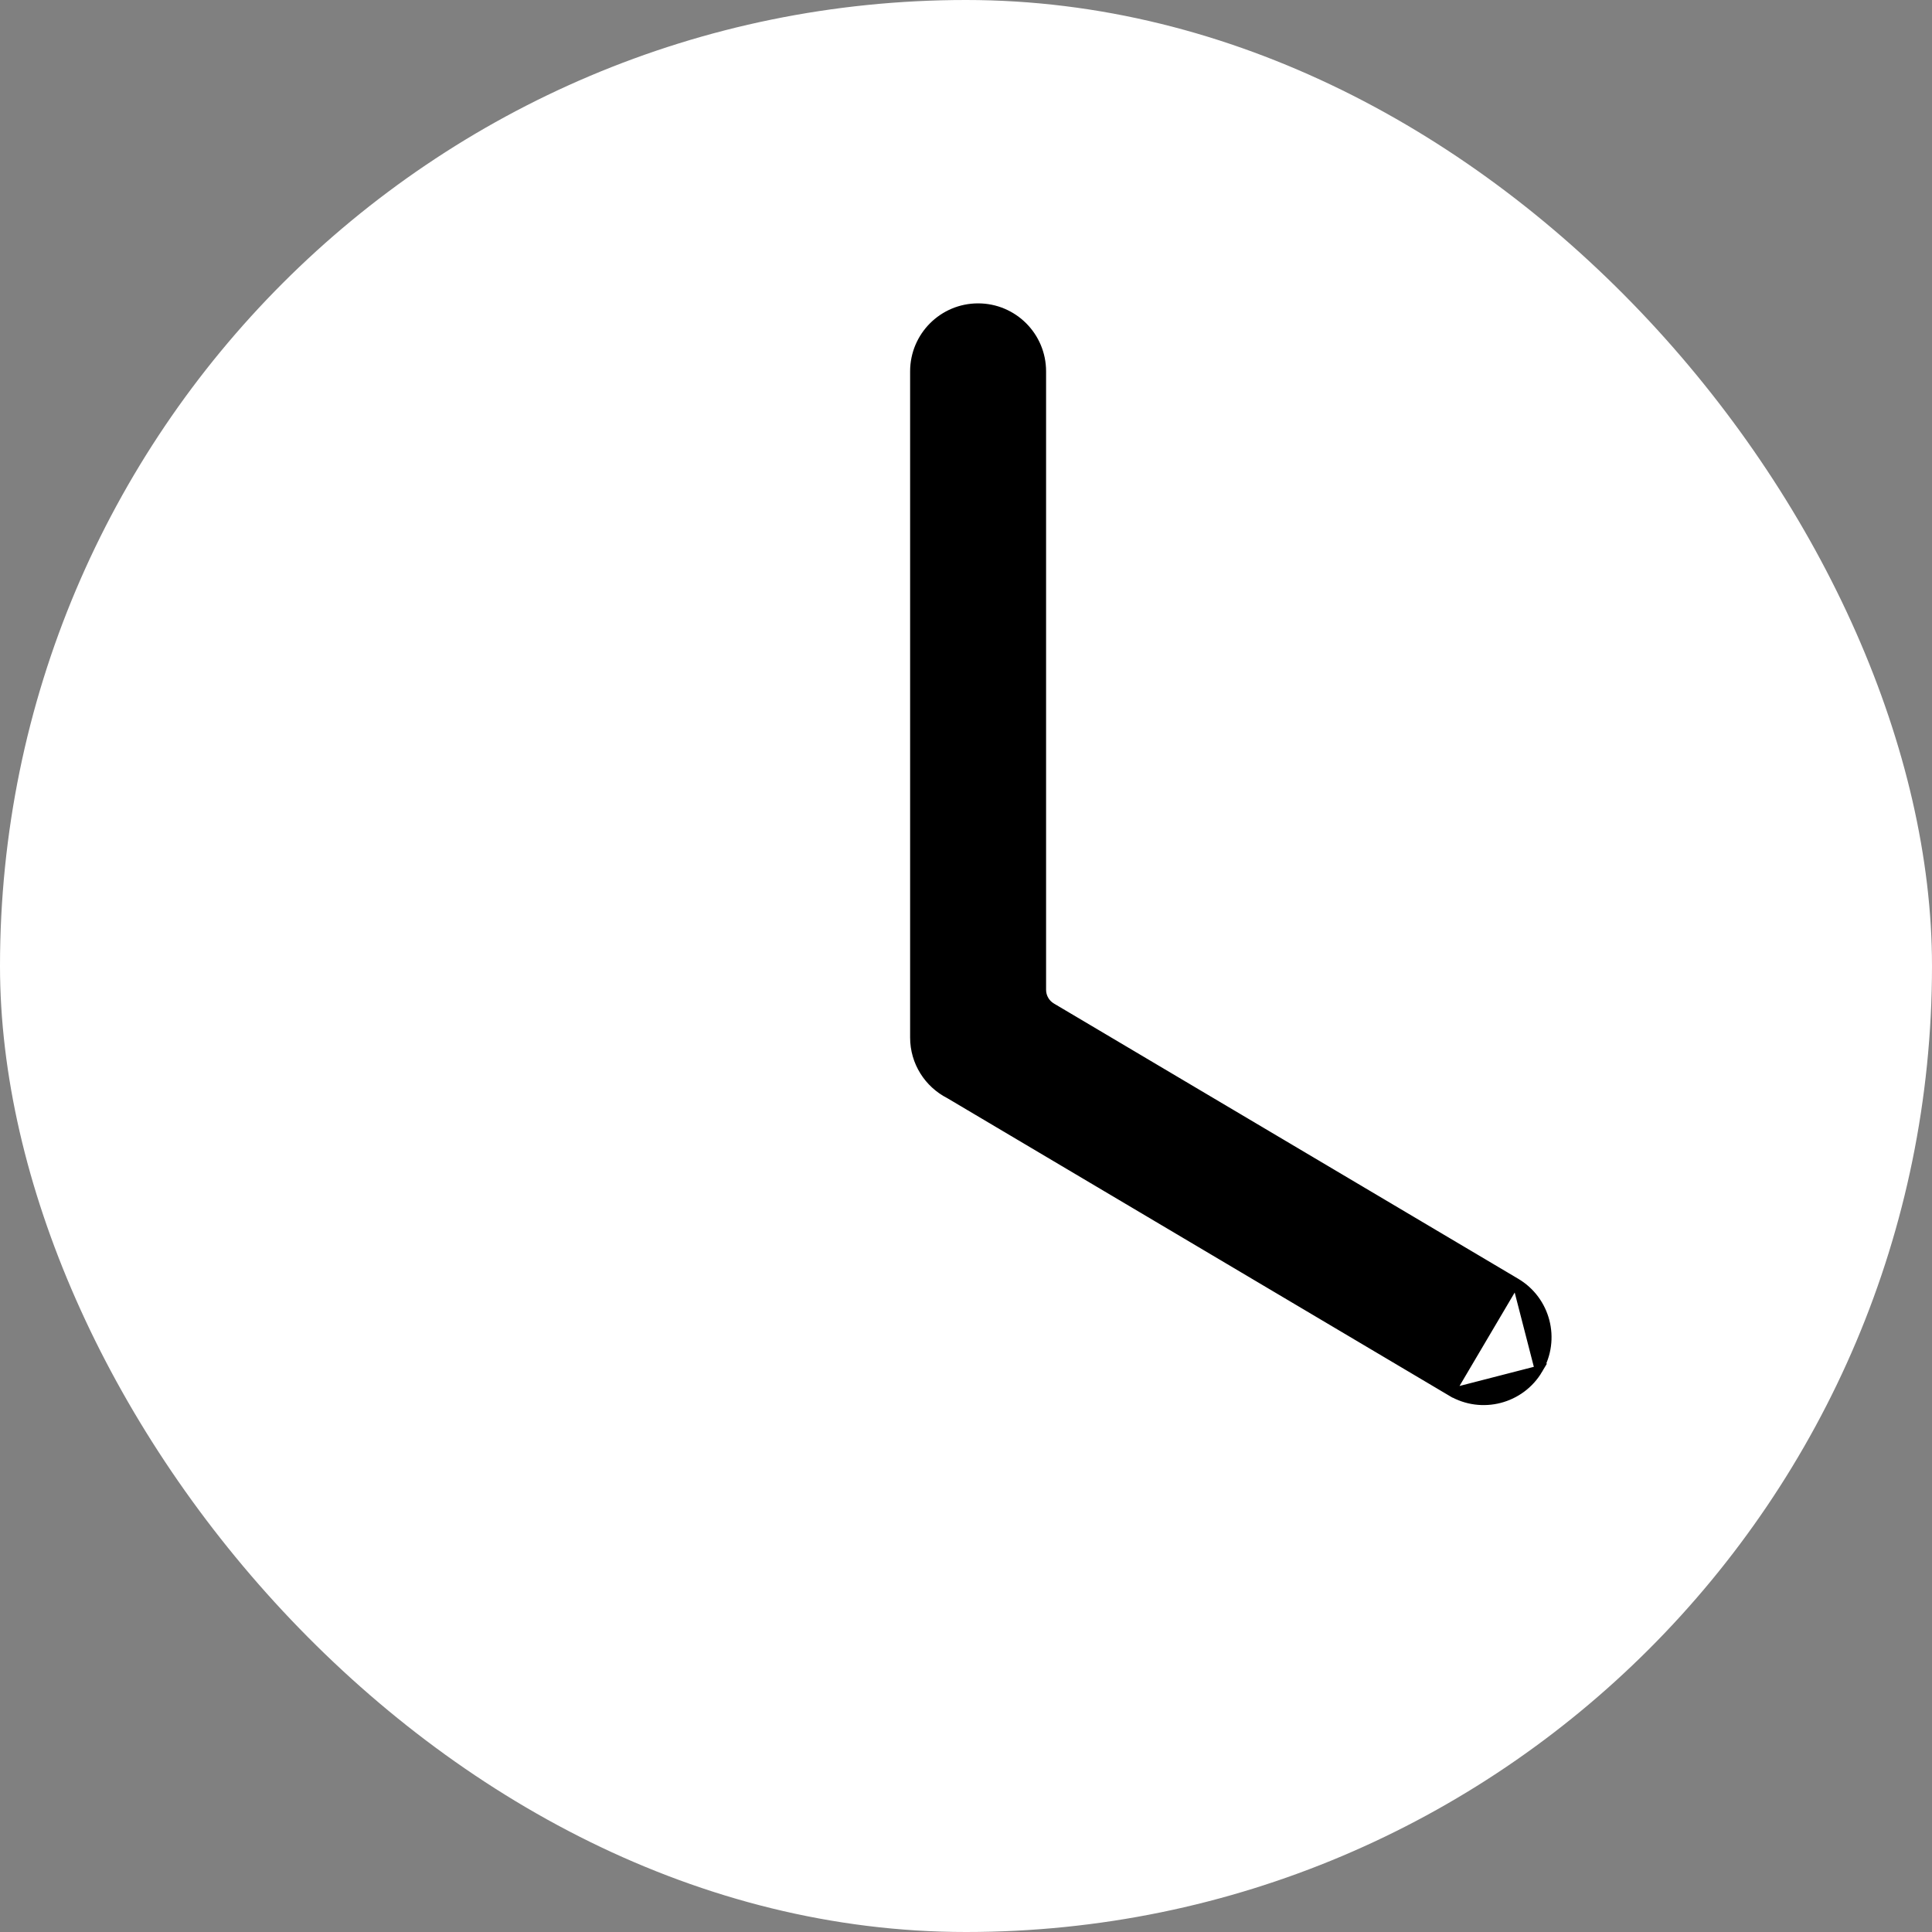 <svg width="242" height="242" viewBox="0 0 242 242" fill="none" xmlns="http://www.w3.org/2000/svg">
<rect x="0" y="0" width="242" height="242" fill="#808080" stroke="none"/>
<rect width="242" height="242" rx="121" fill="white"/>
<path d="M189.912 160.606L189.911 160.605L131.756 126.129C130.996 125.679 130.531 124.862 130.531 123.979V46.515C130.531 42.088 126.942 38.5 122.515 38.5C118.088 38.5 114.5 42.088 114.5 46.515V129.965C114.5 133.071 116.274 135.773 118.878 137.105L118.892 137.113L118.906 137.12L181.774 174.391L189.912 160.606ZM189.912 160.606C193.709 162.849 194.98 167.757 192.736 171.567M189.912 160.606L192.736 171.567M192.736 171.567C190.492 175.364 185.585 176.635 181.775 174.391L192.736 171.567Z" fill="black" stroke="black"/>
</svg>
